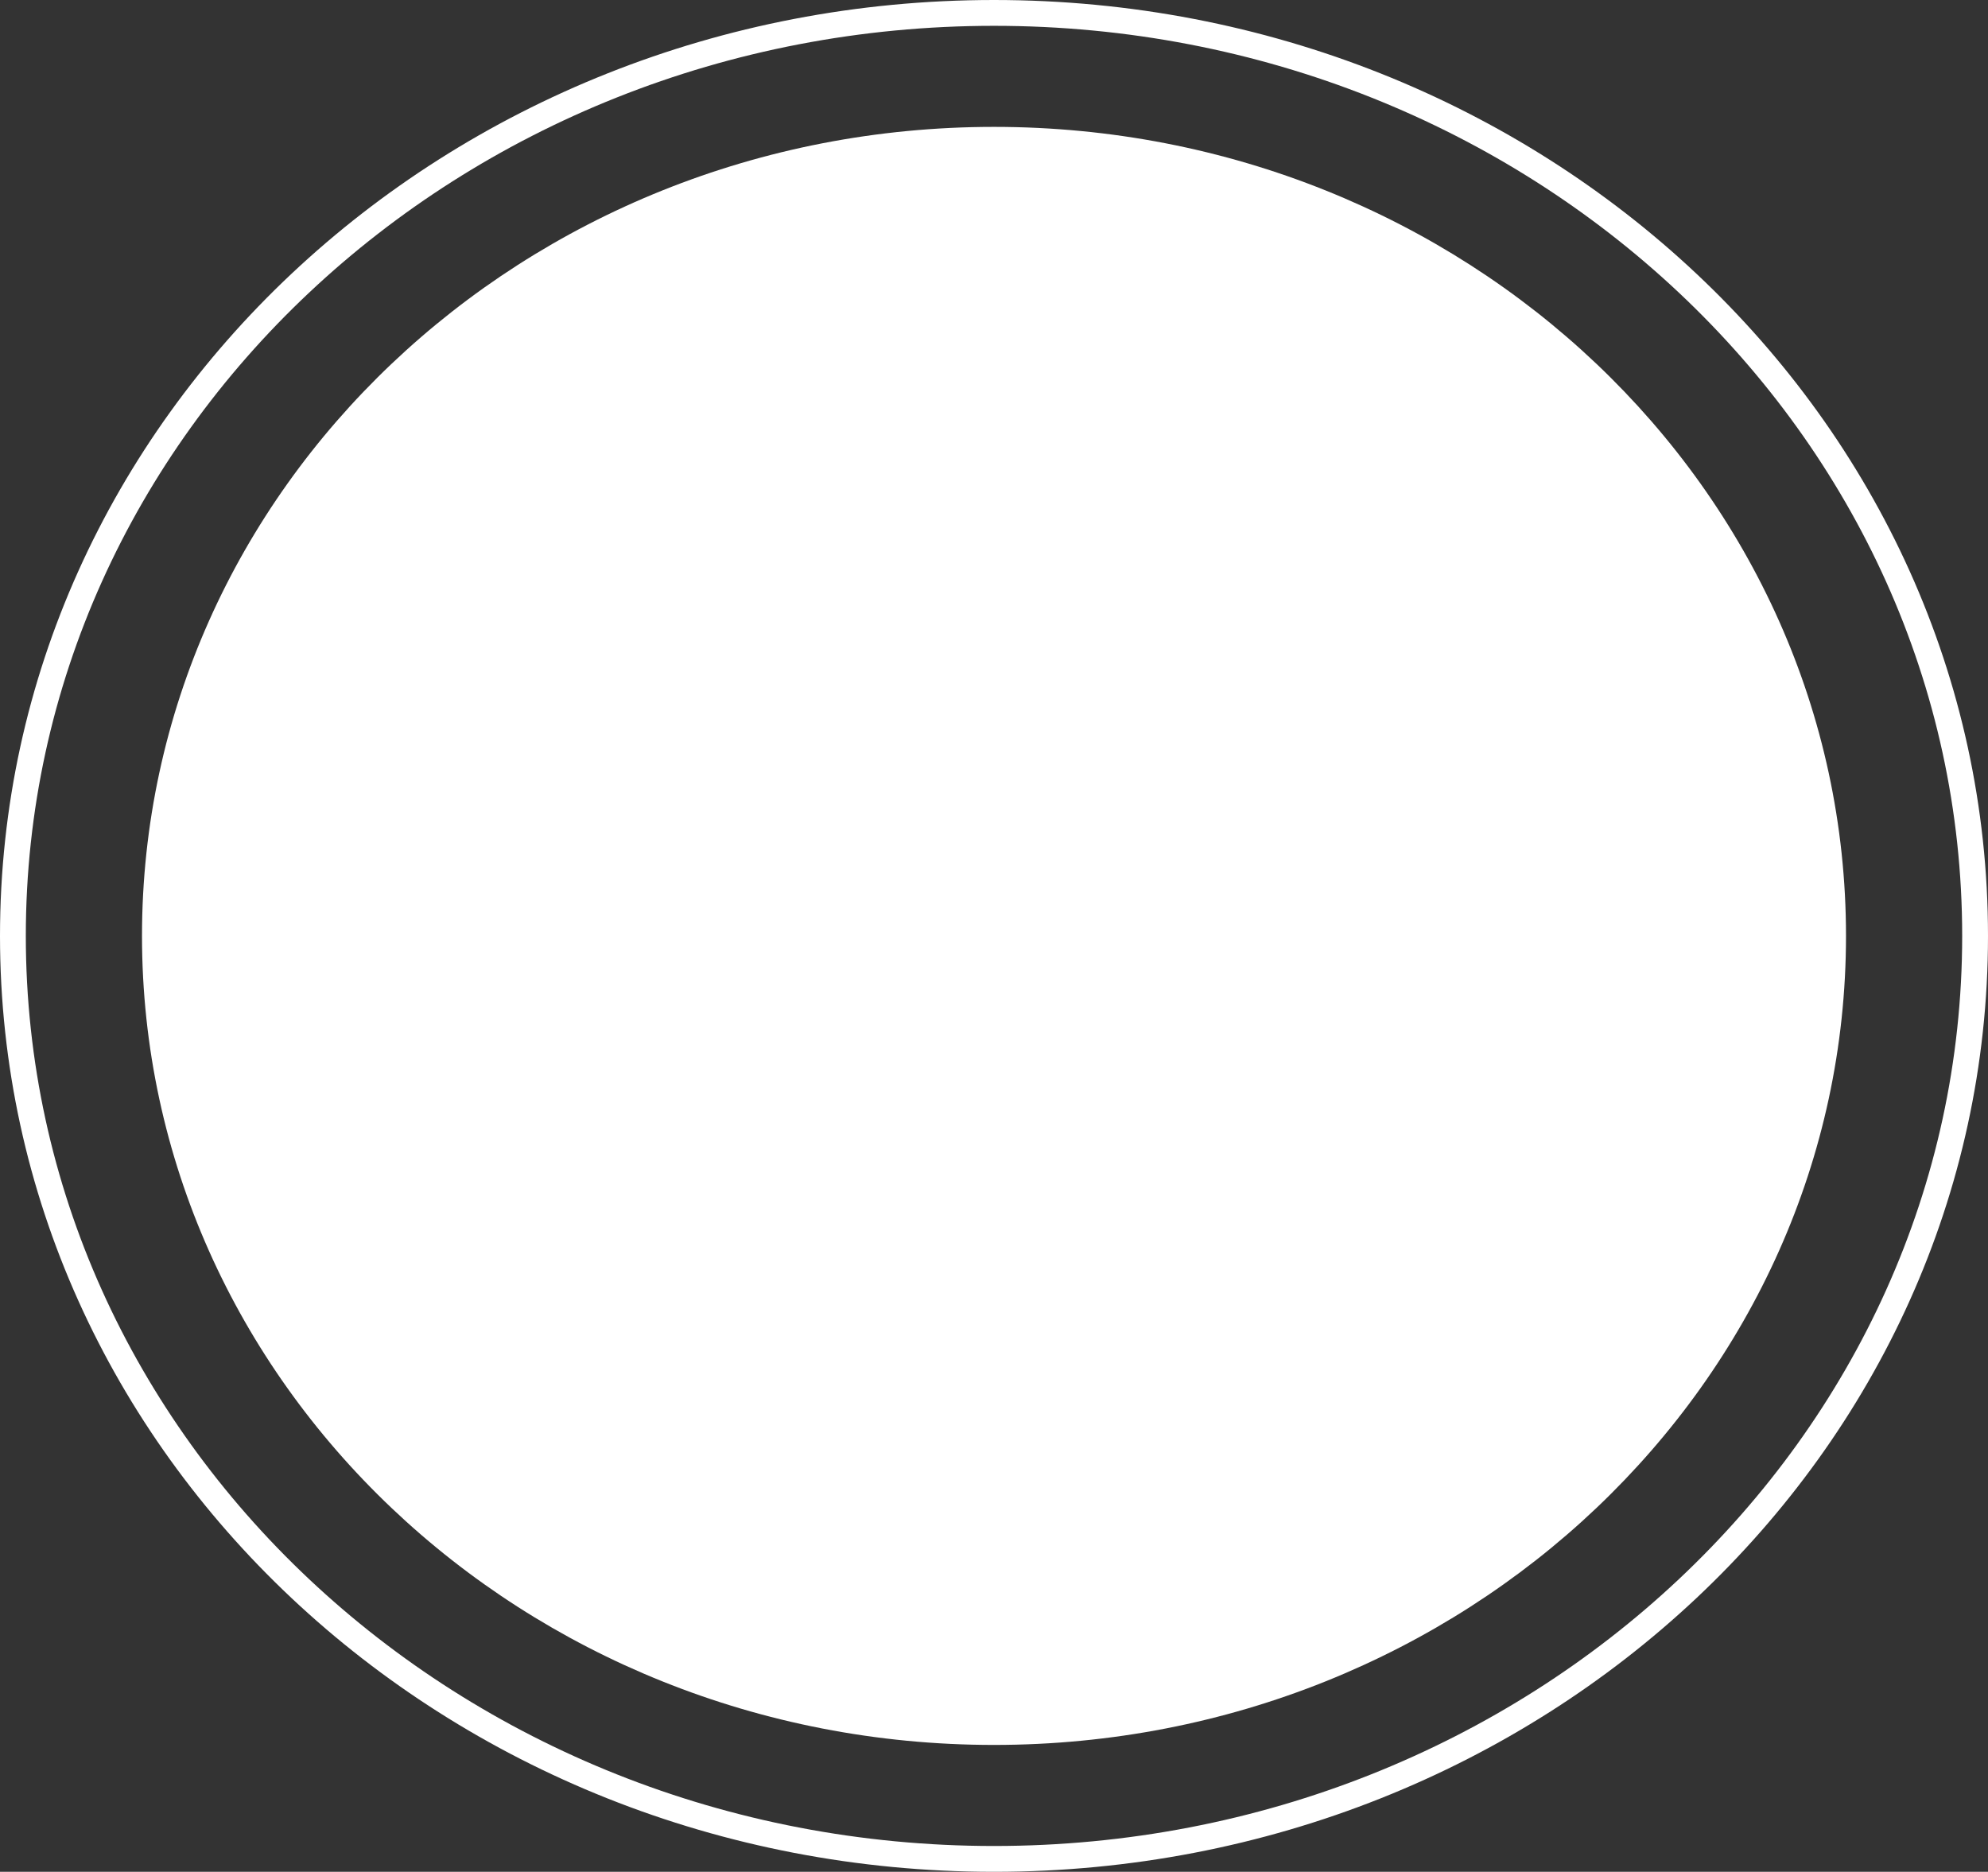 <svg version="1.1" xmlns="http://www.w3.org/2000/svg" xmlns:xlink="http://www.w3.org/1999/xlink" width="38.5" height="36.248" viewBox="0,0,38.5,36.248"><rect x="0" y="0" width="38.5" height="36.248" fill="#333333" stroke="none"/><g transform="translate(-220.75,-161.876)"><g data-paper-data="{&quot;isPaintingLayer&quot;:true}" fill-rule="nonzero" stroke-linecap="butt" stroke-linejoin="miter" stroke-miterlimit="10" stroke-dasharray="" stroke-dashoffset="0" style="mix-blend-mode: normal"><path d="M256.5,180c0,8.652 -7.387,15.667 -16.5,15.667c-9.113,0 -16.5,-7.014 -16.5,-15.667c0,-8.652 7.387,-15.667 16.5,-15.667c9.113,0 16.5,7.014 16.5,15.667z" fill="#ffffff" stroke="none" stroke-width="0"/><path d="M259,180c0,9.872 -8.507,17.874 -19,17.874c-10.493,0 -19,-8.002 -19,-17.874c0,-9.872 8.507,-17.874 19,-17.874c10.493,0 19,8.002 19,17.874z" fill="none" stroke="#ffffff" stroke-width="0.5"/></g></g></svg>
